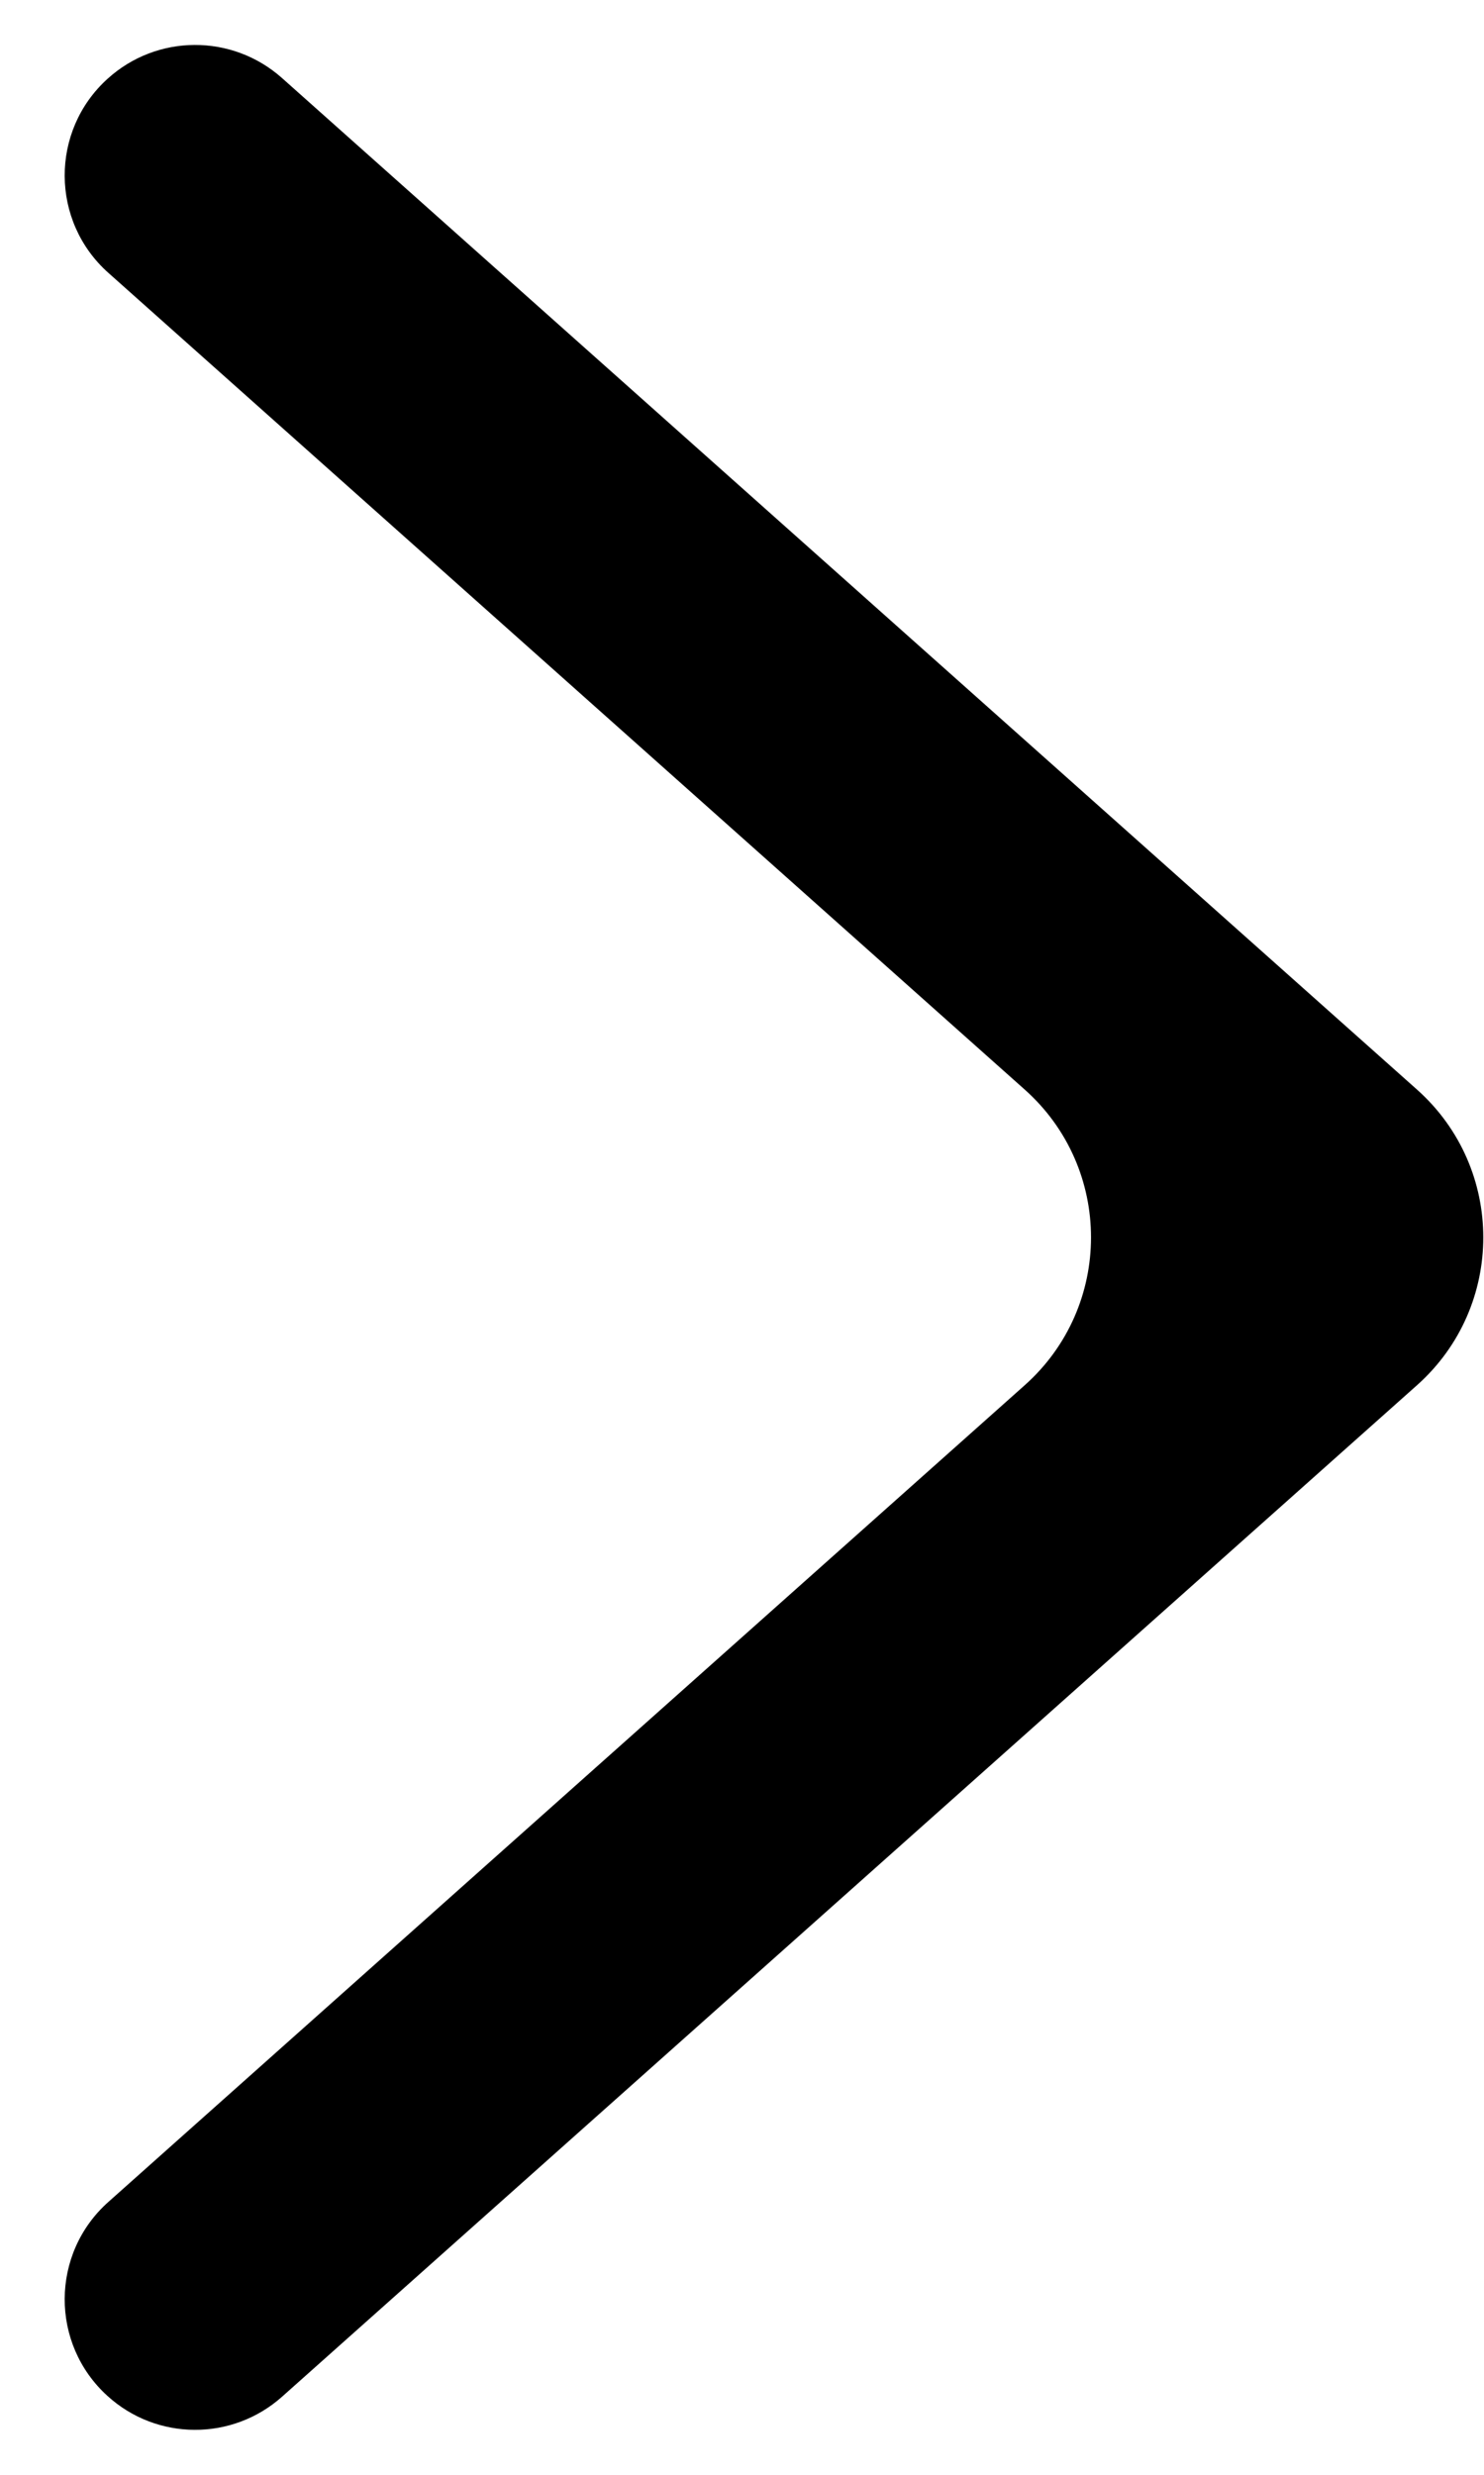 <svg width="15" height="25" viewBox="0 0 15 25" fill="currentColor" xmlns="http://www.w3.org/2000/svg">
<path d="M2.85 24.212C2.346 24.66 1.586 24.657 1.087 24.204C0.506 23.678 0.51 22.764 1.096 22.243L10.358 13.993C11.251 13.198 11.251 11.802 10.358 11.007L1.096 2.757C0.51 2.236 0.506 1.322 1.087 0.796C1.586 0.343 2.346 0.34 2.85 0.788L14.323 11.007C15.216 11.802 15.216 13.198 14.323 13.993L2.85 24.212Z" fill="currentColor"/>
</svg>
